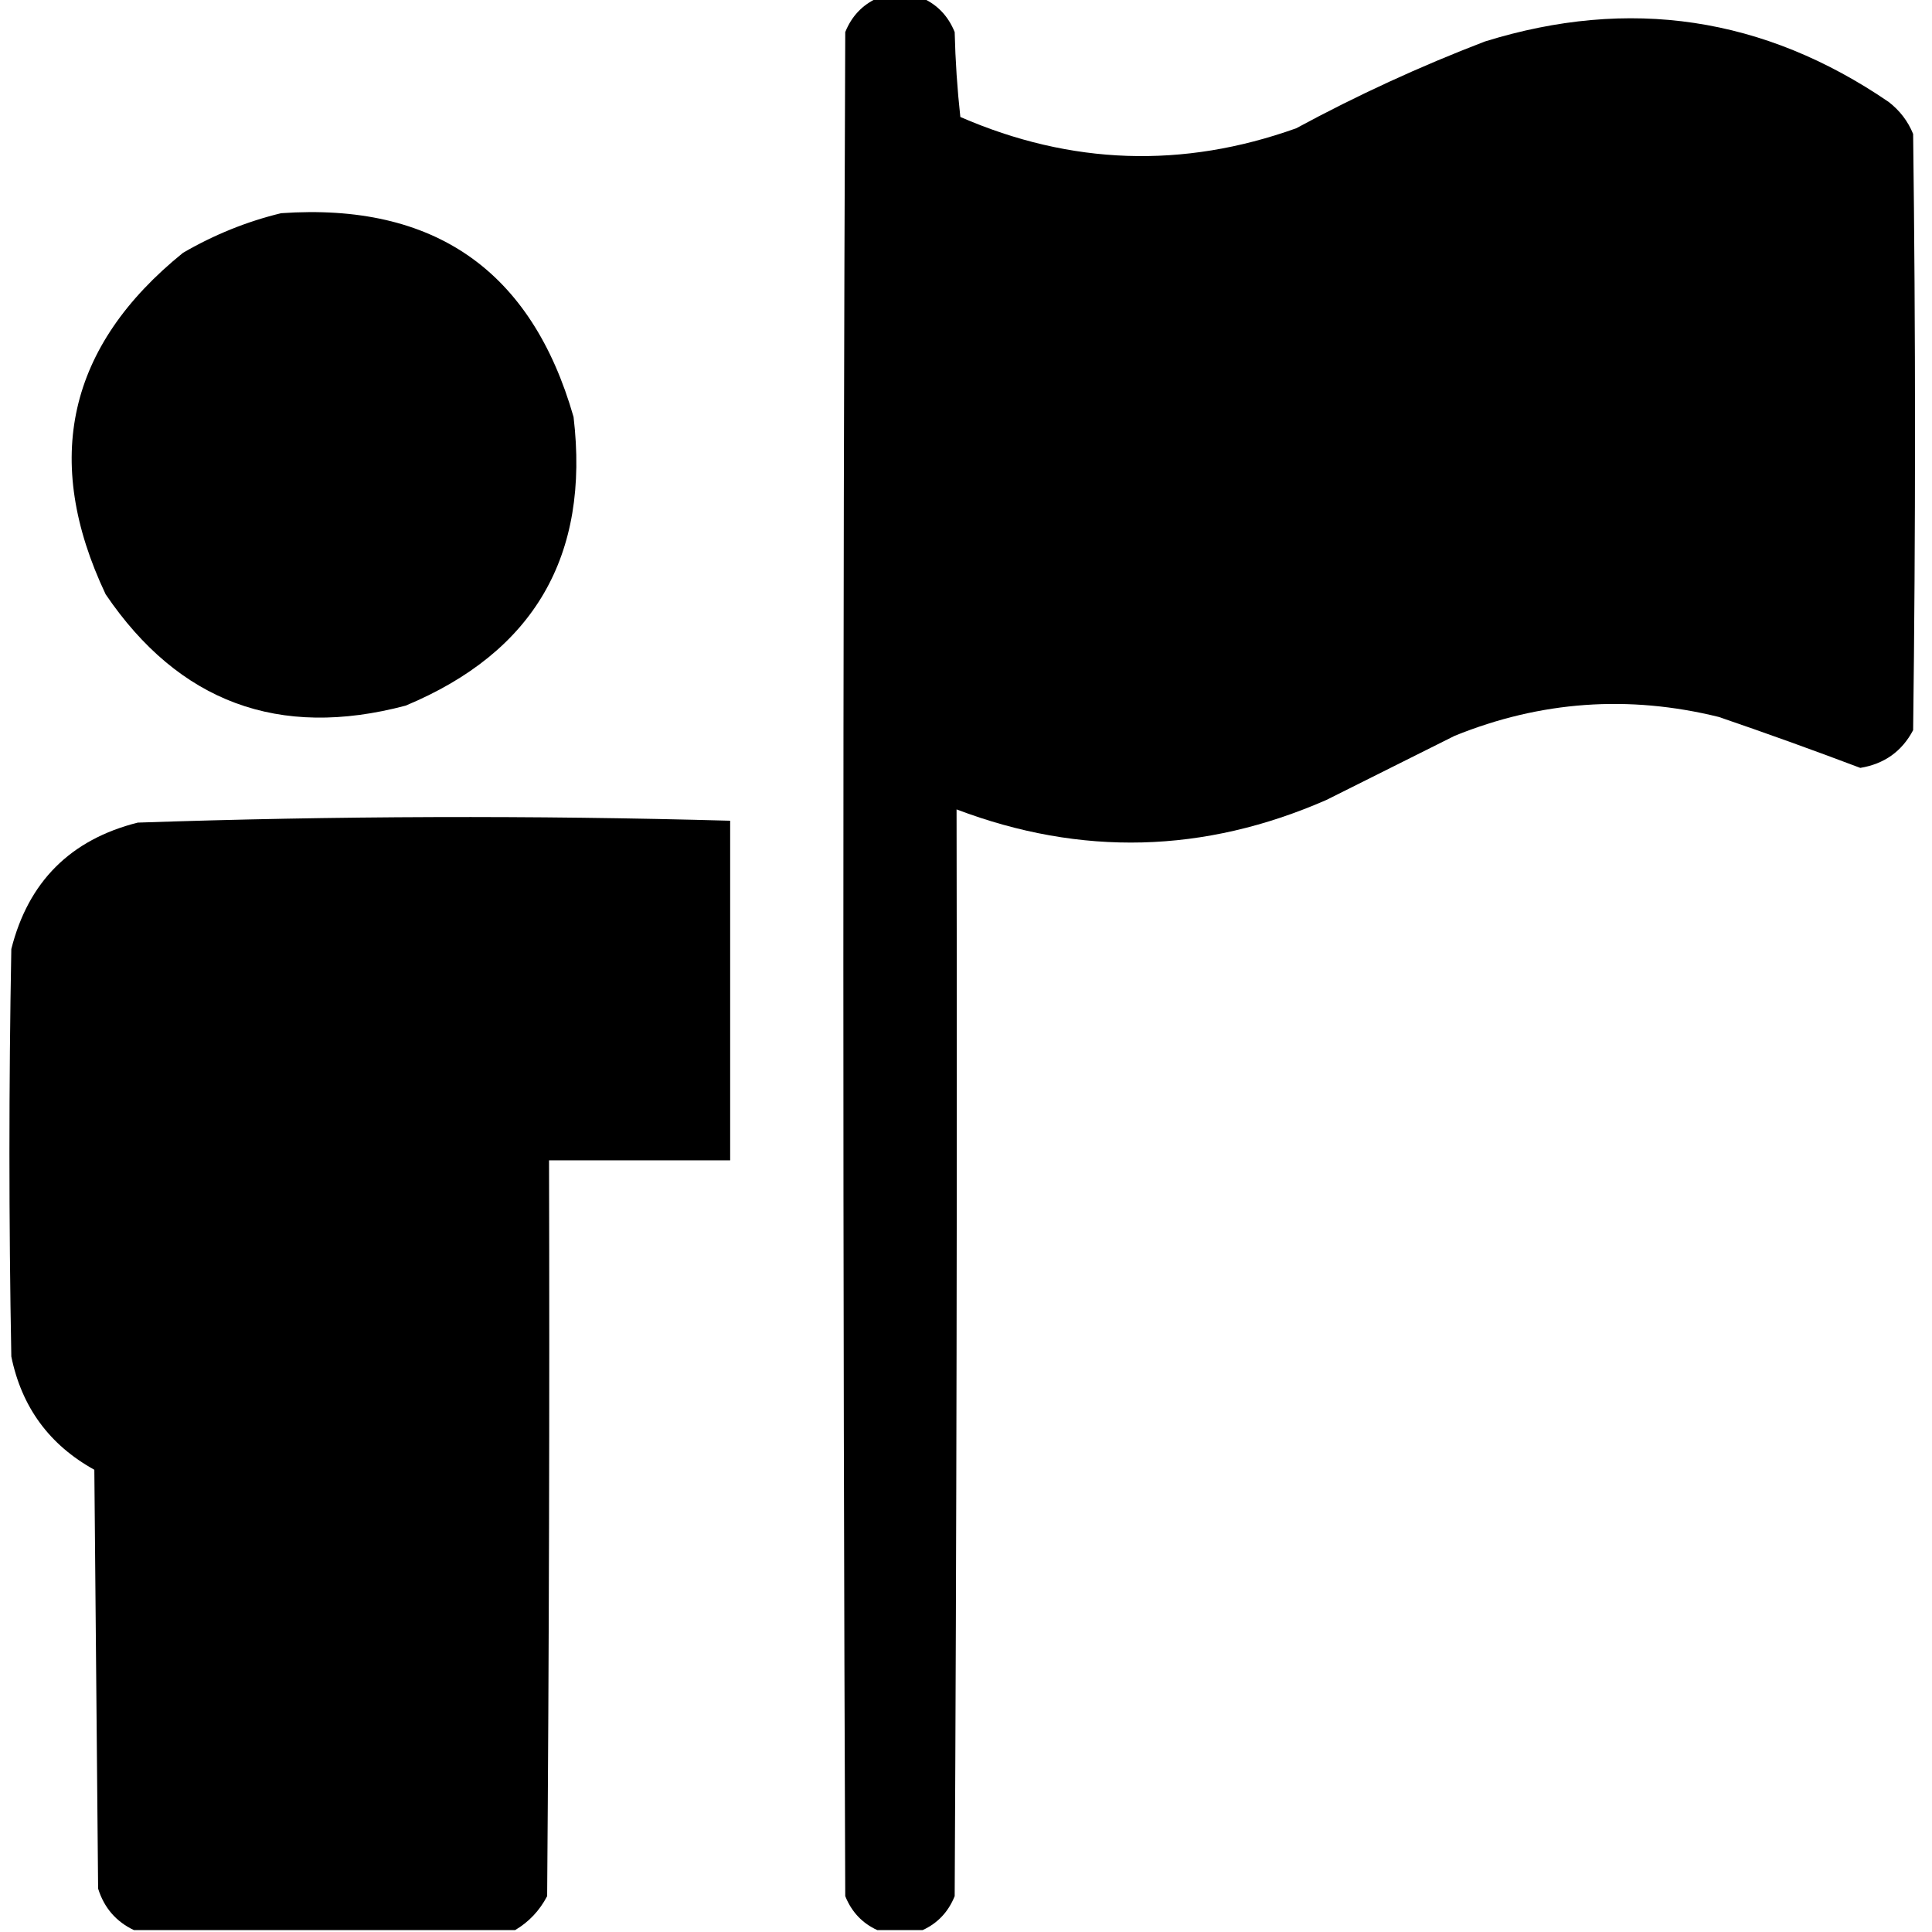 <?xml version="1.0" encoding="UTF-8"?>
<!DOCTYPE svg PUBLIC "-//W3C//DTD SVG 1.1//EN" "http://www.w3.org/Graphics/SVG/1.1/DTD/svg11.dtd">
<svg xmlns="http://www.w3.org/2000/svg" version="1.1" width="512px" height="512px" style="shape-rendering:geometricPrecision; text-rendering:geometricPrecision; image-rendering:optimizeQuality; fill-rule:evenodd; clip-rule:evenodd" xmlns:xlink="http://www.w3.org/1999/xlink">
<g fill="#000000" stroke="none">
<path d="M 232.5,-0.5 C 236.5,-0.5 240.5,-0.5 244.5,-0.5C 248.479,1.315 251.312,4.315 253,8.5C 253.184,16.079 253.684,23.579 254.5,31C 283.804,43.74 313.471,44.74 343.5,34C 359.688,25.238 376.355,17.572 393.5,11C 431.803,-0.893 467.47,4.44 500.5,27C 503.462,29.287 505.629,32.12 507,35.5C 507.667,88.167 507.667,140.833 507,193.5C 504.04,199.114 499.373,202.447 493,203.5C 480.603,198.811 468.103,194.311 455.5,190C 431.603,184.106 408.27,185.772 385.5,195C 374.167,200.667 362.833,206.333 351.5,212C 319.114,226.171 286.447,227.004 253.5,214.5C 253.667,310.501 253.5,406.501 253,502.5C 251.312,506.685 248.479,509.685 244.5,511.5C 240.5,511.5 236.5,511.5 232.5,511.5C 228.521,509.685 225.688,506.685 224,502.5C 223.333,337.833 223.333,173.167 224,8.5C 225.688,4.315 228.521,1.315 232.5,-0.5 Z"/>
<path d="M 74.5,56.5 C 115.044,53.669 140.877,71.669 152,110.5C 156.352,147.311 141.518,172.811 107.5,187C 73.886,195.911 47.386,186.077 28,157.5C 11.126,121.858 17.96,91.691 48.5,67C 56.752,62.2 65.418,58.7 74.5,56.5 Z"/>
<path d="M 136.5,511.5 C 102.833,511.5 69.167,511.5 35.5,511.5C 30.766,509.261 27.599,505.594 26,500.5C 25.667,463.5 25.333,426.5 25,389.5C 13.084,382.91 5.751,372.91 3,359.5C 2.333,323.5 2.333,287.5 3,251.5C 7.5,233.667 18.667,222.5 36.5,218C 88.817,216.213 141.15,216.046 193.5,217.5C 193.5,247.5 193.5,277.5 193.5,307.5C 177.5,307.5 161.5,307.5 145.5,307.5C 145.667,372.501 145.5,437.501 145,502.5C 142.975,506.356 140.142,509.356 136.5,511.5 Z"/>
</g>
</svg>
